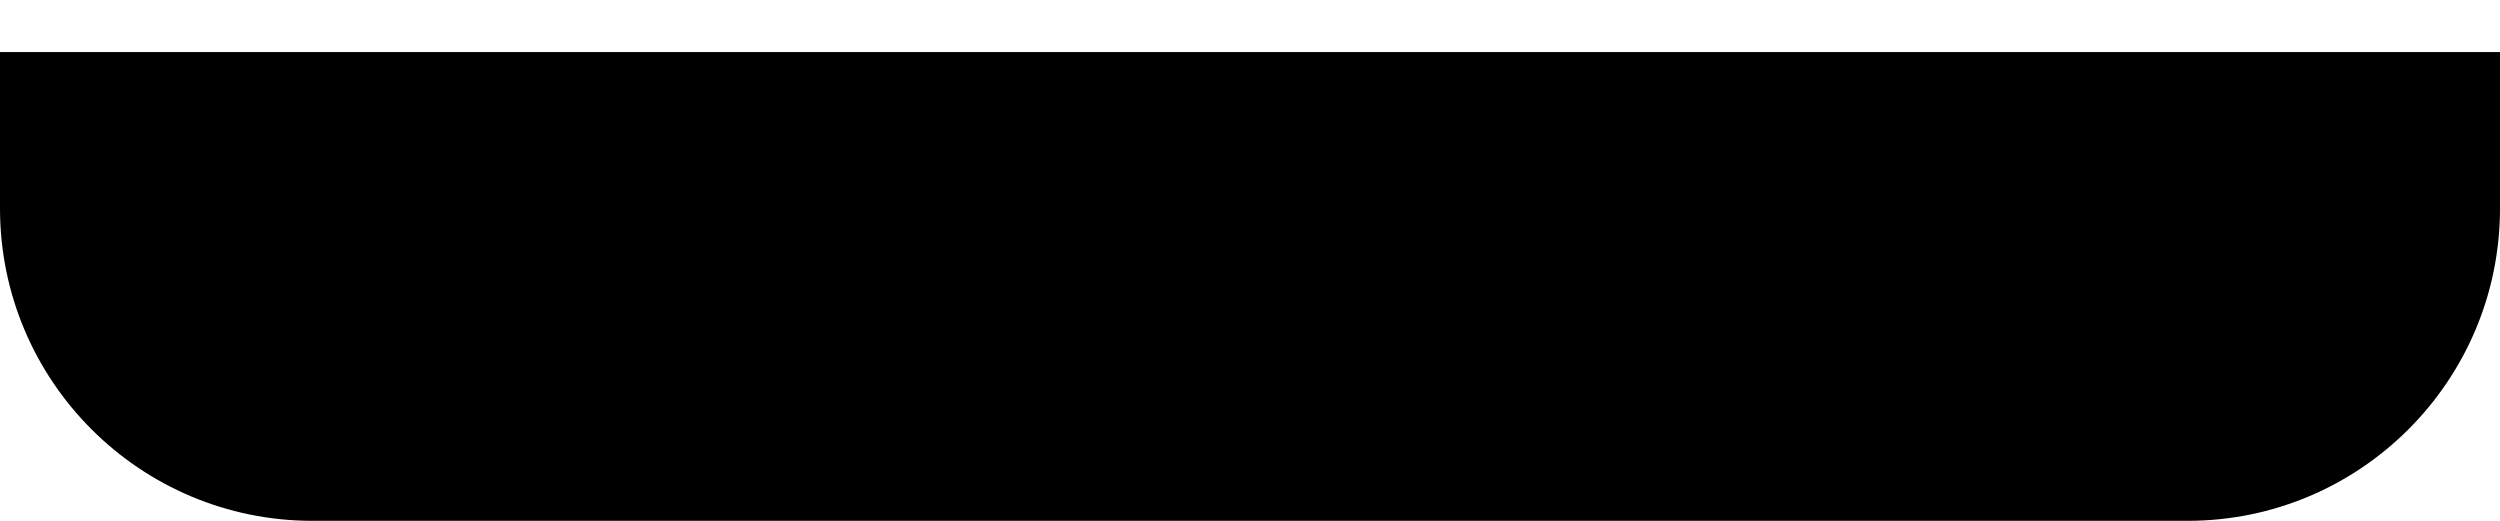 ﻿<?xml version="1.0" encoding="utf-8"?>
<svg version="1.1" xmlns:xlink="http://www.w3.org/1999/xlink" width="24px" height="5px" xmlns="http://www.w3.org/2000/svg">
  <defs>
    <pattern id="BGPattern" patternUnits="userSpaceOnUse" alignment="0 0" imageRepeat="None" />
    <mask fill="white" id="Clip5267">
      <path d="M 24 0.5  L 0 0.5  L 0 2  C 0 3.657  1.343 5  3 5  L 21 5  C 22.657 5  24 3.657  24 2  L 24 0.5  Z " fill-rule="evenodd" />
    </mask>
  </defs>
  <g transform="matrix(1 0 0 1 0 -13 )">
    <path d="M 24 0.5  L 0 0.5  L 0 2  C 0 3.657  1.343 5  3 5  L 21 5  C 22.657 5  24 3.657  24 2  L 24 0.5  Z " fill-rule="nonzero" fill="rgba(0, 0, 0, 1)" stroke="none" transform="matrix(1 0 0 1 0 13 )" class="fill" />
    <path d="M 24 0.5  L 0 0.5  L 0 2  C 0 3.657  1.343 5  3 5  L 21 5  C 22.657 5  24 3.657  24 2  L 24 0.5  Z " stroke-width="0" stroke-dasharray="0" stroke="rgba(255, 255, 255, 0)" fill="none" transform="matrix(1 0 0 1 0 13 )" class="stroke" mask="url(#Clip5267)" />
  </g>
</svg>
